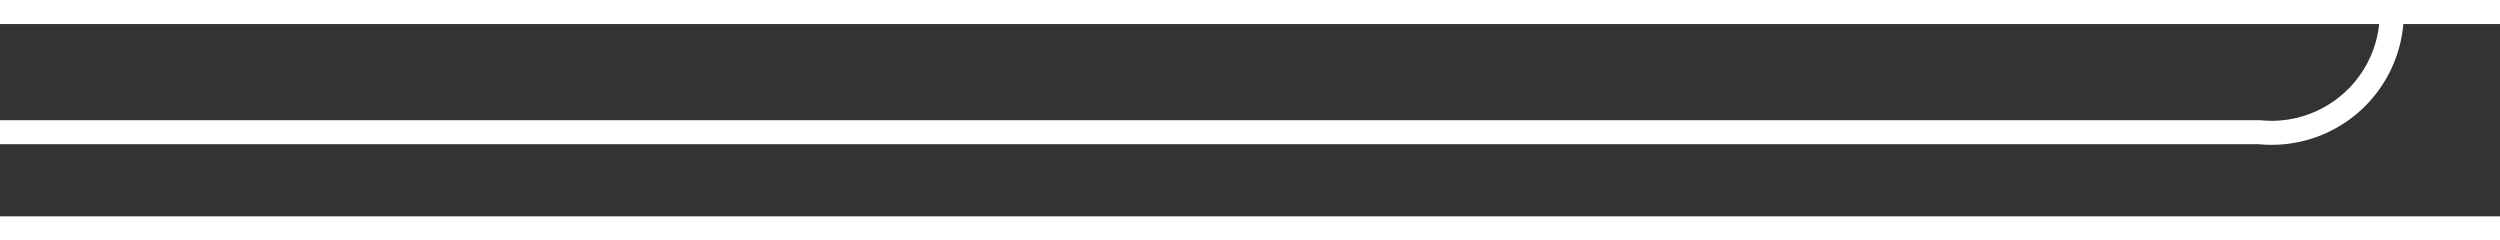 ﻿<?xml version="1.0" encoding="utf-8"?>
<svg version="1.1" xmlns:xlink="http://www.w3.org/1999/xlink" width="104px" height="10px" preserveAspectRatio="xMinYMid meet" viewBox="674 11583  104 8" xmlns="http://www.w3.org/2000/svg">
  <rect x="674" y="11583" width="104" height="8" fill="#333333" stroke="none"/>
  <path d="M 674 11587.5  L 768 11587.5  A 5 5 0 0 0 773.5 11582.5 L 773.5 11438  " stroke-width="1" stroke="#ffffff" fill="none" />
  <path d="M 768.854 11443.054  L 773.5 11438.407  L 778.146 11443.054  L 778.854 11442.346  L 773.854 11437.346  L 773.5 11436.993  L 773.146 11437.346  L 768.146 11442.346  L 768.854 11443.054  Z " fill-rule="nonzero" fill="#ffffff" stroke="none" />
</svg>